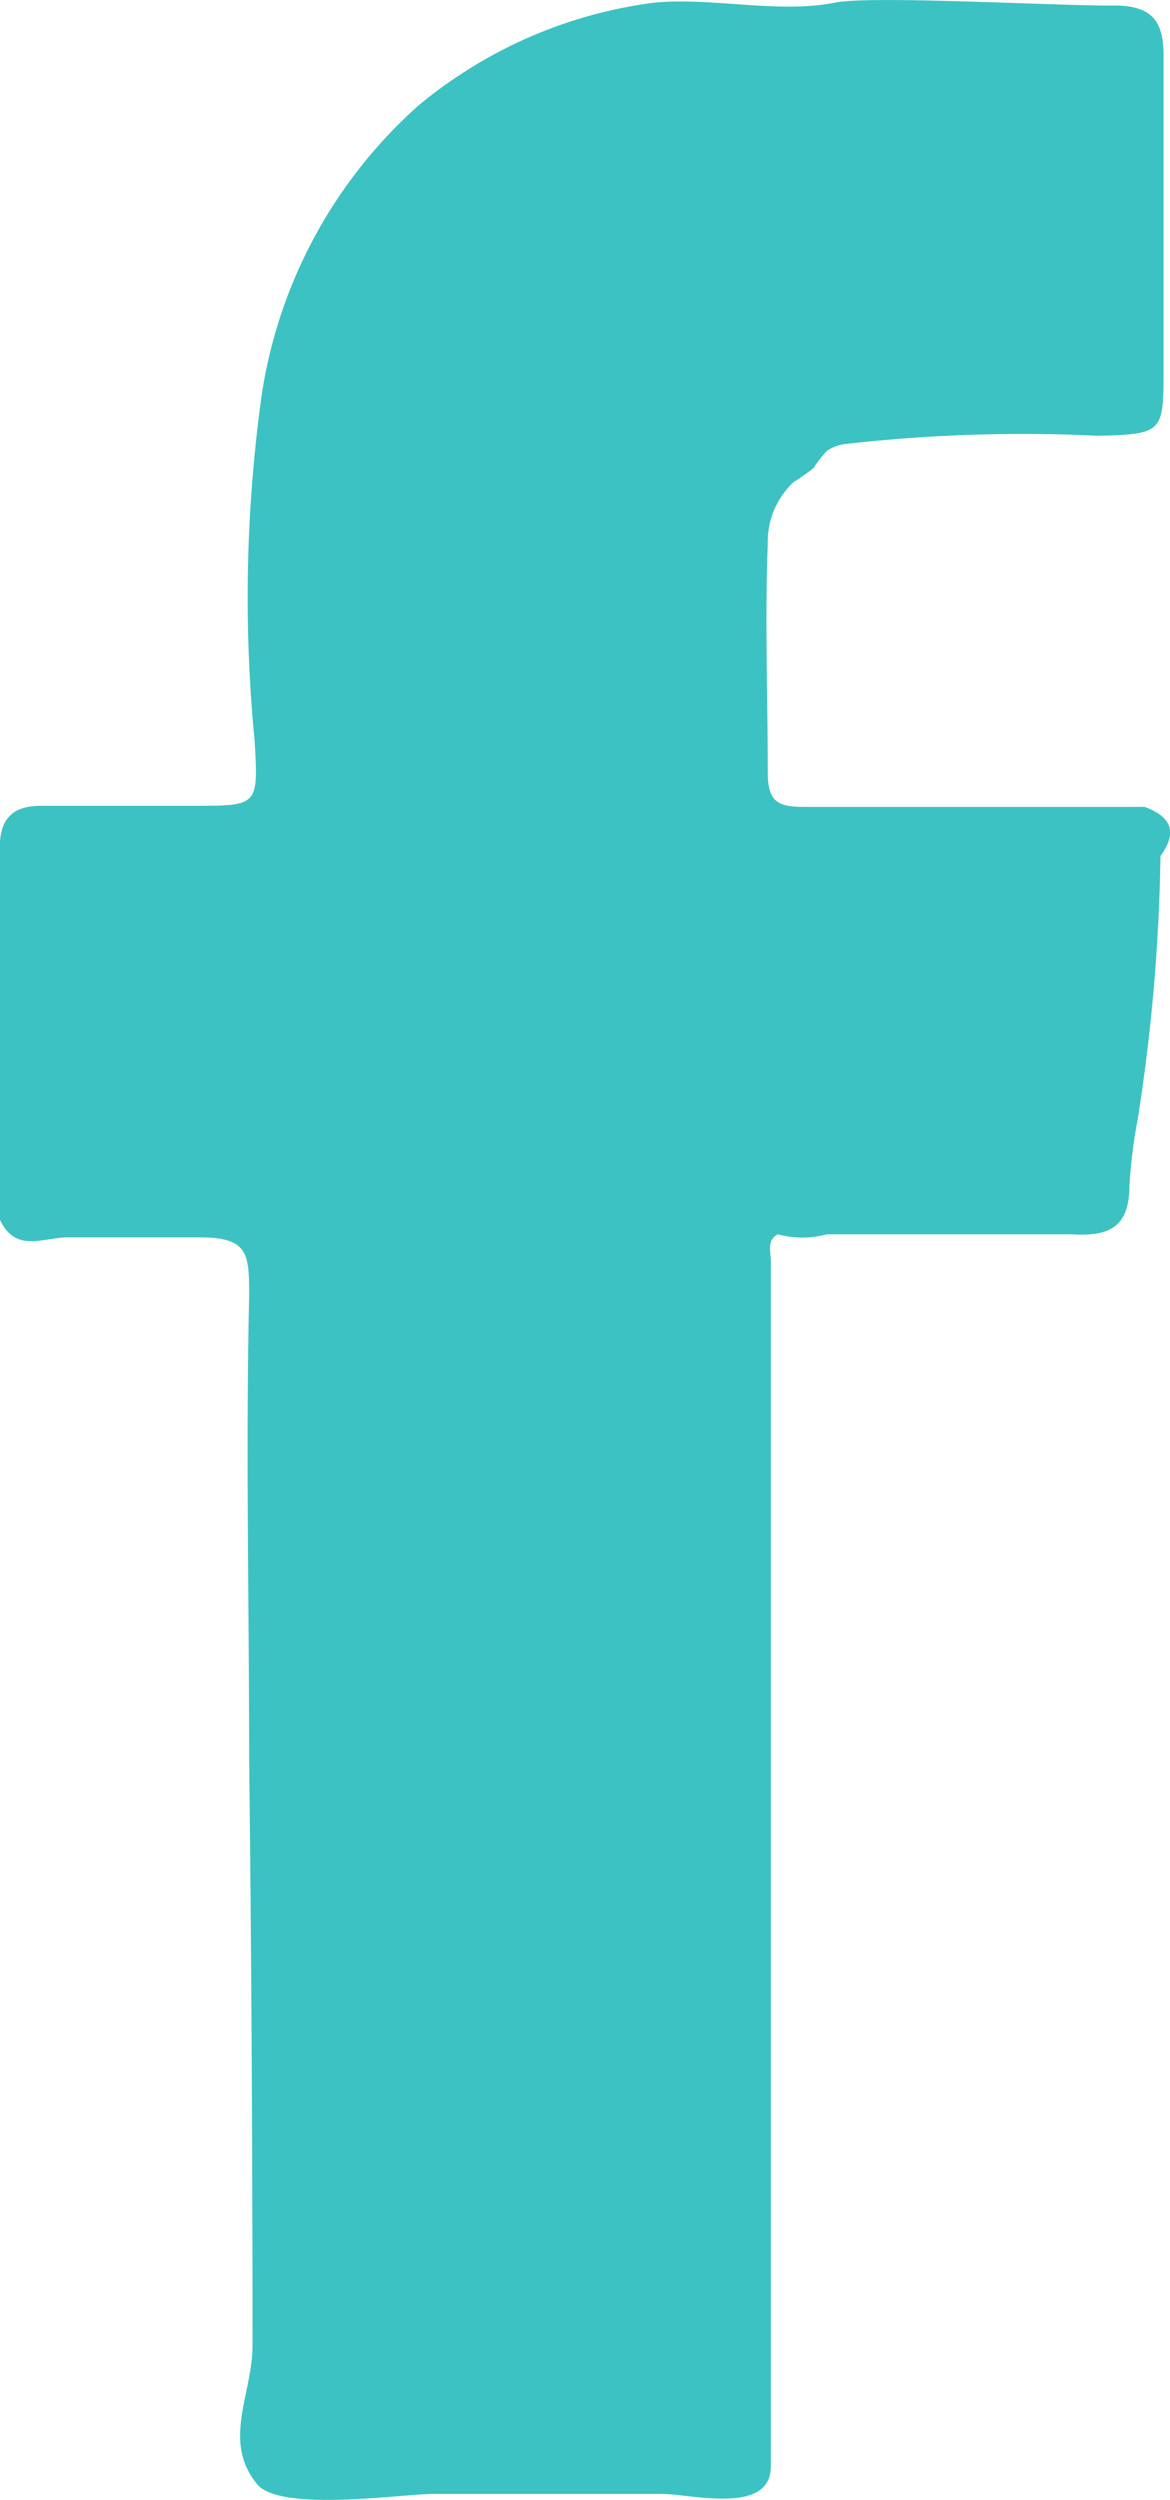<svg id="Facebook" xmlns="http://www.w3.org/2000/svg" width="10.332" height="22.064" viewBox="0 0 10.332 22.064">
  <g id="Layer_2" data-name="Layer 2" transform="translate(0 0)">
    <path id="Path_156" data-name="Path 156" d="M9.892.046c.316,0,.433.126.433.433V3.25c0,.559,0,.58-.58.593a13.822,13.822,0,0,0-2.239.074.368.368,0,0,0-.156.061.944.944,0,0,0-.113.147,1.65,1.65,0,0,1-.178.126.719.719,0,0,0-.229.546c-.026.671,0,1.351,0,2.022,0,.264.1.3.329.3h3c.221.082.3.212.139.433a16.44,16.44,0,0,1-.2,2.317,4.655,4.655,0,0,0-.074.589c0,.364-.173.455-.507.433H7.351a.831.831,0,0,1-.433,0c-.1.056-.061.152-.061.229V21.766c0,.433-.71.242-.966.242H3.882c-.277,0-1.36.165-1.563-.087-.312-.385-.035-.8-.039-1.23q0-2.6-.03-5.2c0-1.351-.03-2.7,0-4.049,0-.372,0-.524-.433-.524H.648c-.217,0-.463.143-.6-.16V7.481c0-.268.121-.377.385-.372H1.765c.567,0,.567,0,.533-.58a13.016,13.016,0,0,1,.048-2.936A4.274,4.274,0,0,1,3.739.934,3.694,3.694,0,0,1,4.1.665,4.053,4.053,0,0,1,5.831.02c.511-.048,1.1.1,1.593,0C7.753-.045,9.412.051,9.892.046Z" transform="translate(-0.05 0.003)" fill="#3cc2c2"/>
  </g>
</svg>
